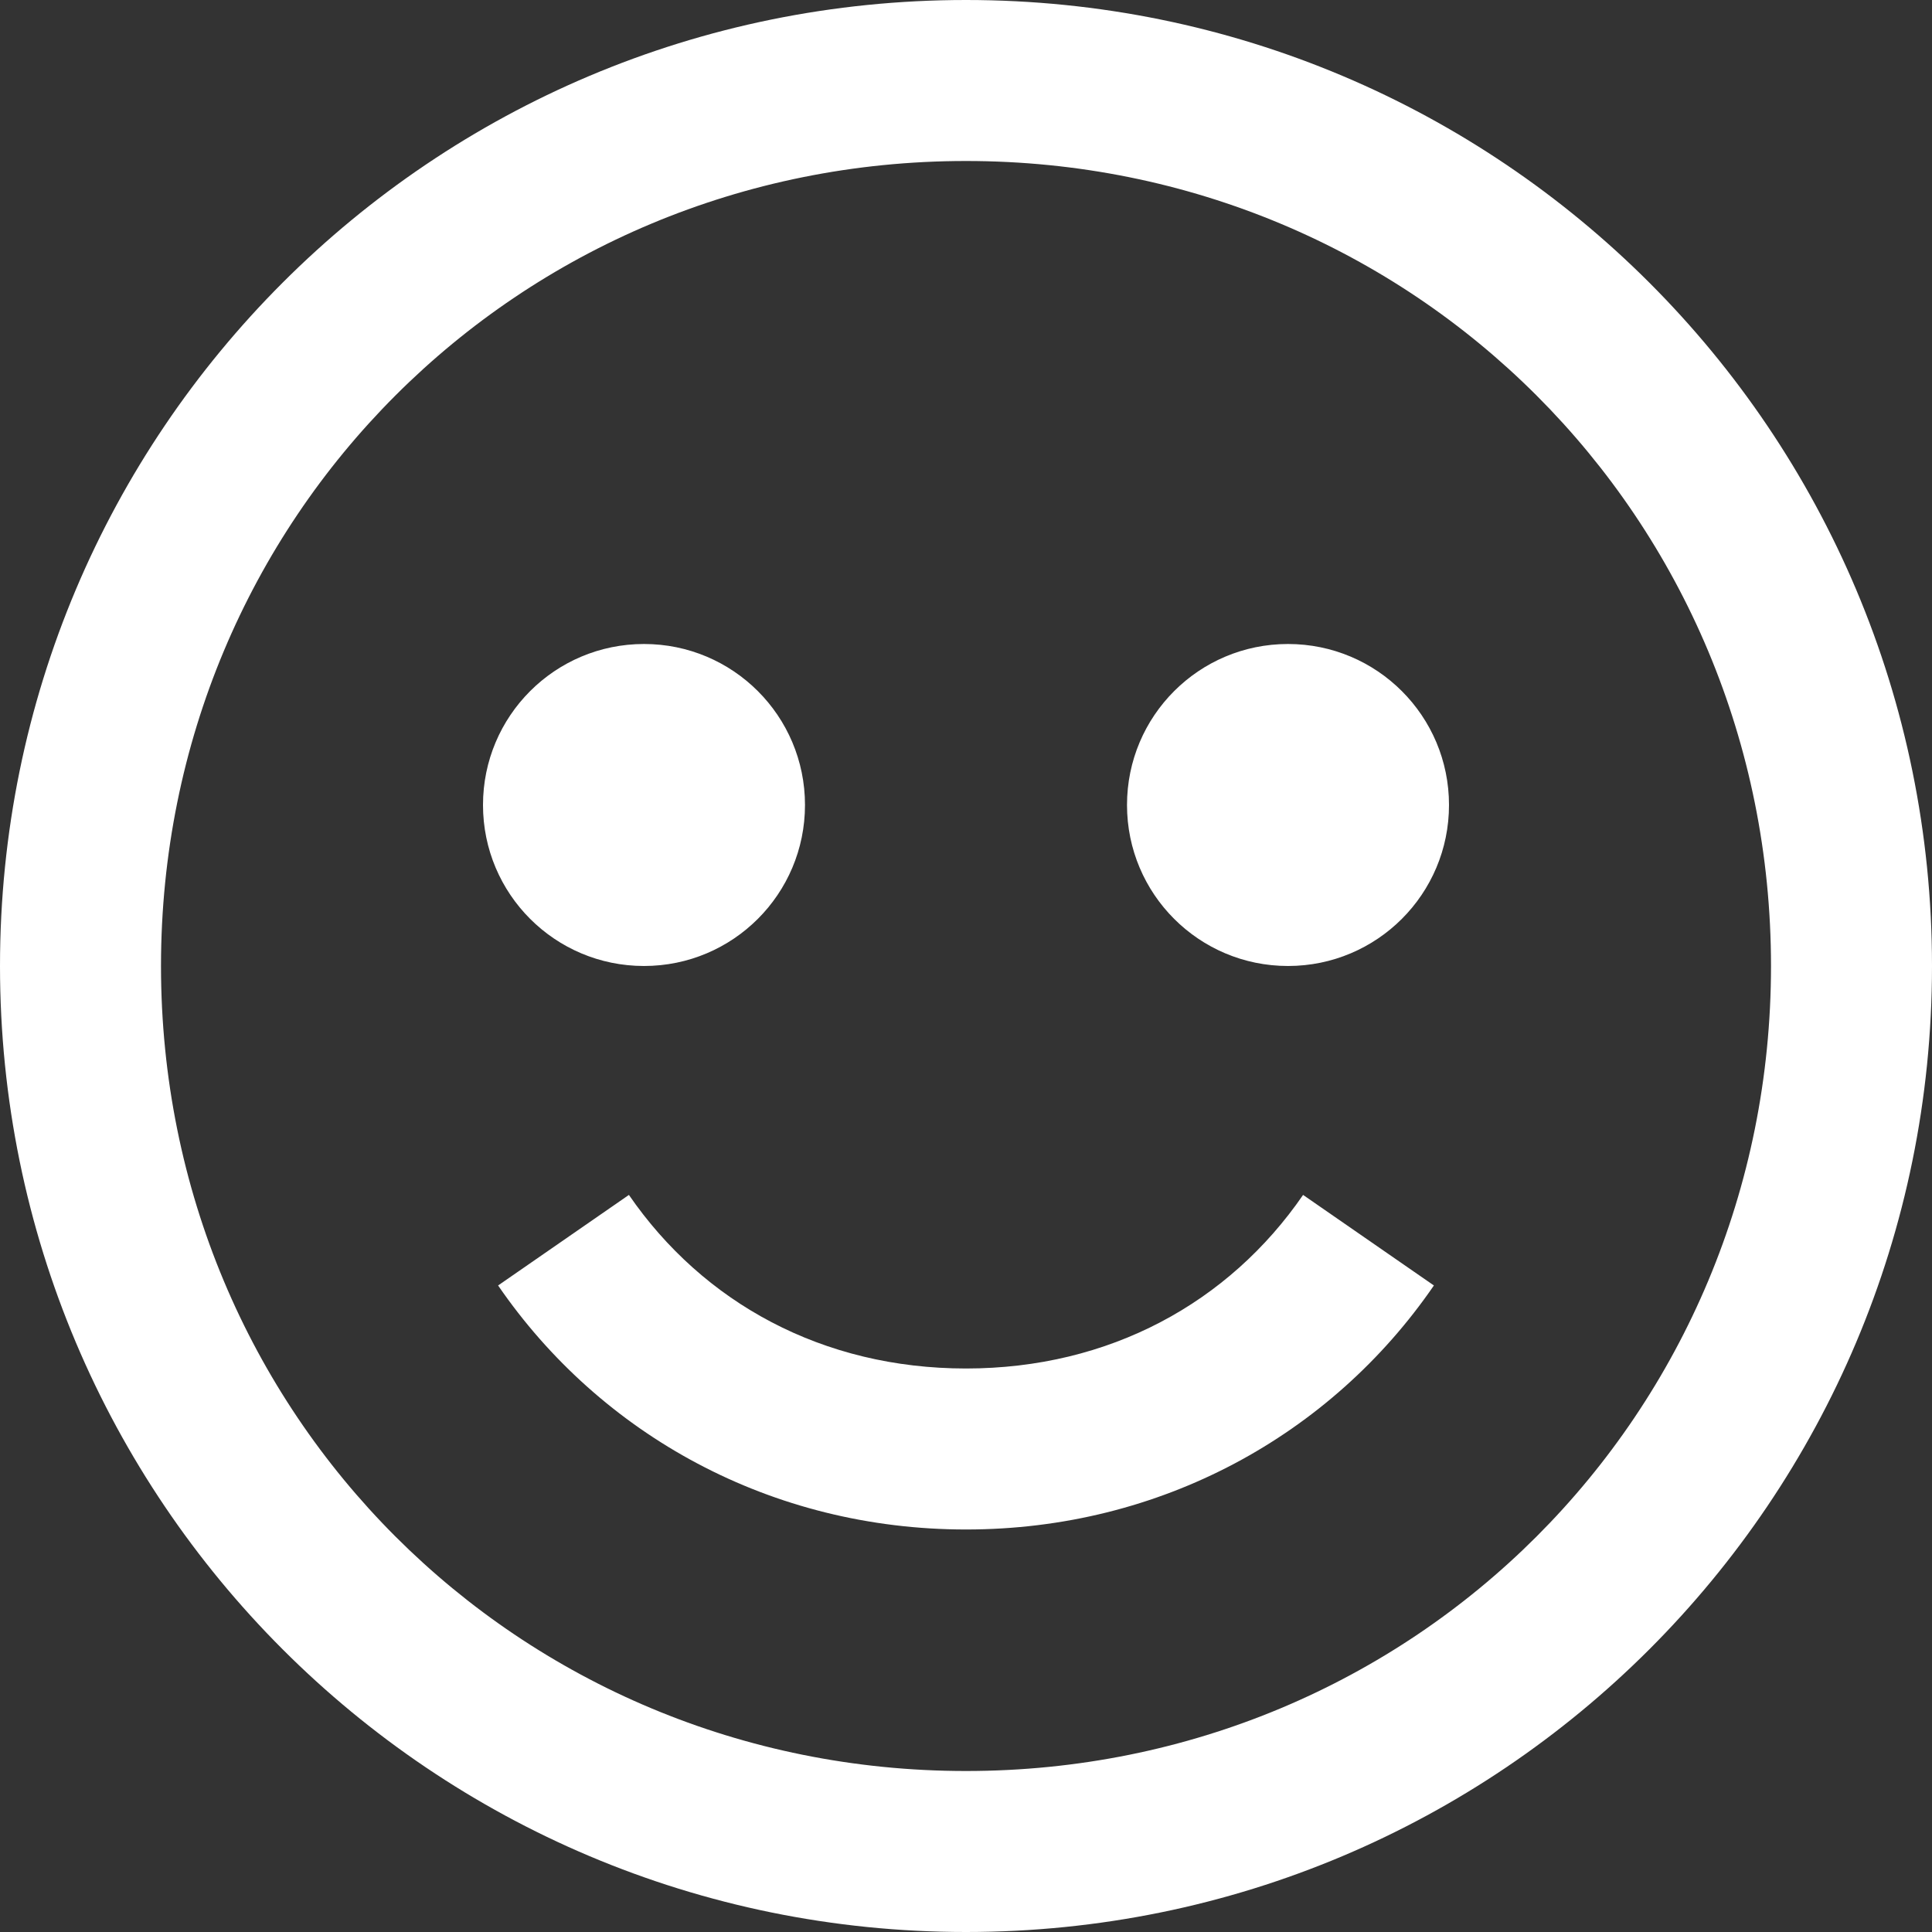 <svg xmlns="http://www.w3.org/2000/svg" x="0px" y="0px"
width="24" height="24"
viewBox="0 0 172 172"
style=" fill:#000000;"><rect x="0" y="0" width="172" height="172" fill="#333333" stroke="none"/><g fill="none" fill-rule="nonzero" stroke="none" stroke-width="1" stroke-linecap="butt" stroke-linejoin="miter" stroke-miterlimit="10" stroke-dasharray="" stroke-dashoffset="0" font-family="none" font-weight="none" font-size="none" text-anchor="none" style="mix-blend-mode: normal"><path d="M0,172v-172h172v172z" fill="none"></path><g fill="#ffffff"><path d="M86,0c-47.563,0 -86,38.437 -86,86c0,47.563 38.437,86 86,86c47.563,0 86,-38.437 86,-86c0,-47.563 -38.437,-86 -86,-86zM86,14.333c39.893,0 71.667,31.774 71.667,71.667c0,39.893 -31.774,71.667 -71.667,71.667c-39.893,0 -71.667,-31.774 -71.667,-71.667c0,-39.893 31.774,-71.667 71.667,-71.667zM57.333,57.333c-7.923,0 -14.333,6.411 -14.333,14.333c0,7.923 6.411,14.333 14.333,14.333c7.923,0 14.333,-6.411 14.333,-14.333c0,-7.923 -6.411,-14.333 -14.333,-14.333zM114.667,57.333c-7.923,0 -14.333,6.411 -14.333,14.333c0,7.923 6.411,14.333 14.333,14.333c7.923,0 14.333,-6.411 14.333,-14.333c0,-7.923 -6.411,-14.333 -14.333,-14.333zM55.99,106.38l-11.646,8.062c9.154,13.326 24.327,21.724 41.656,21.724c17.329,0 32.502,-8.398 41.656,-21.724l-11.646,-8.062c-6.607,9.602 -17.245,15.453 -30.01,15.453c-12.766,0 -23.404,-5.851 -30.01,-15.453z"></path></g></g></svg>